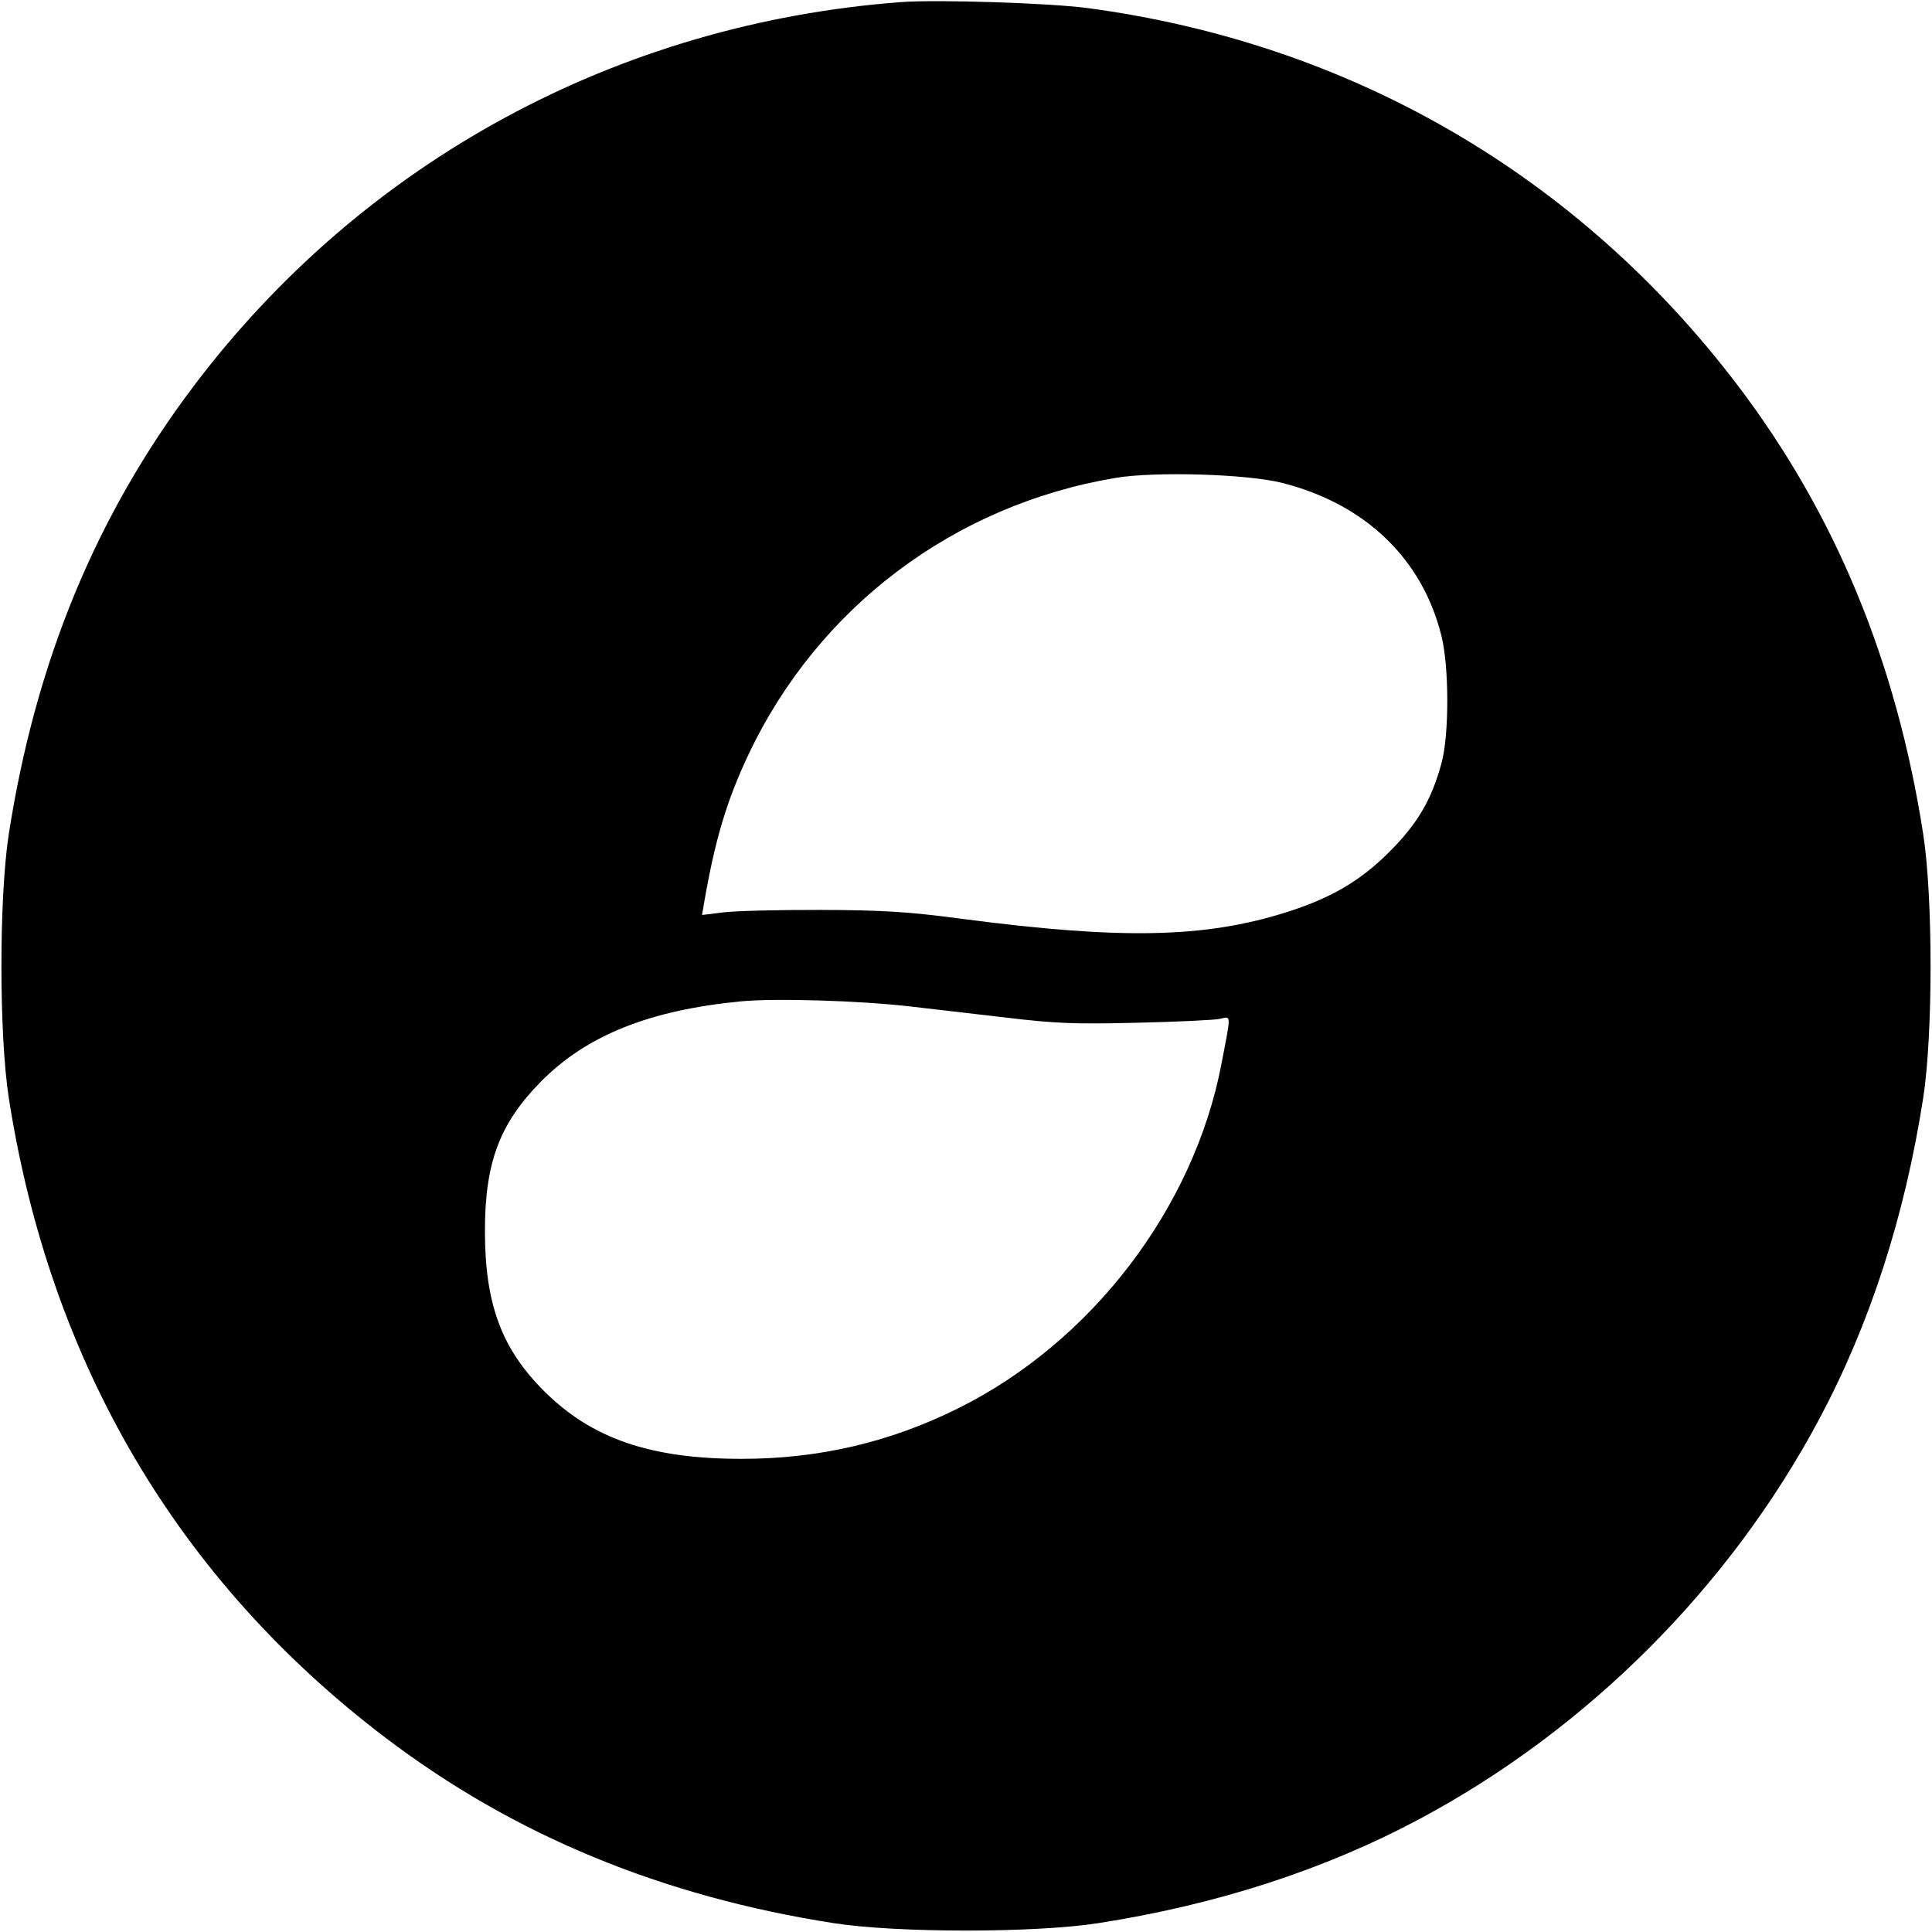 <svg viewBox="0 0 32 32" xmlns="http://www.w3.org/2000/svg"><path d="M14.933 0.034 C 10.237 0.384,6.020 2.671,3.211 6.391 C 1.590 8.538,0.590 10.959,0.146 13.813 C -0.017 14.858,-0.017 17.142,0.146 18.187 C 0.830 22.578,2.950 26.177,6.391 28.787 C 8.515 30.398,10.963 31.410,13.813 31.854 C 14.858 32.017,17.142 32.017,18.187 31.854 C 20.149 31.549,21.935 30.970,23.505 30.132 C 26.290 28.646,28.646 26.290,30.132 23.505 C 30.970 21.935,31.549 20.149,31.854 18.187 C 32.017 17.142,32.017 14.858,31.854 13.813 C 31.410 10.961,30.399 8.515,28.784 6.386 C 26.139 2.901,22.361 0.710,18.000 0.132 C 17.376 0.050,15.520 -0.010,14.933 0.034 M21.227 7.996 C 22.609 8.343,23.558 9.252,23.875 10.533 C 24.003 11.049,24.004 12.167,23.877 12.636 C 23.712 13.246,23.479 13.643,23.014 14.108 C 22.532 14.592,22.037 14.881,21.289 15.115 C 19.940 15.538,18.561 15.564,15.920 15.217 C 15.045 15.101,14.628 15.075,13.600 15.071 C 12.911 15.069,12.185 15.087,11.987 15.111 L 11.628 15.155 11.658 14.978 C 11.840 13.917,12.035 13.262,12.399 12.494 C 13.554 10.056,15.804 8.362,18.480 7.915 C 19.133 7.806,20.646 7.851,21.227 7.996 M15.067 16.669 C 15.419 16.709,16.139 16.793,16.667 16.855 C 17.479 16.952,17.811 16.965,18.827 16.940 C 19.487 16.925,20.105 16.896,20.200 16.876 C 20.397 16.836,20.395 16.766,20.230 17.627 C 19.771 20.017,18.076 22.232,15.867 23.328 C 14.732 23.891,13.559 24.164,12.277 24.163 C 10.774 24.163,9.801 23.828,9.012 23.041 C 8.307 22.338,8.034 21.600,8.032 20.400 C 8.030 19.262,8.273 18.610,8.960 17.914 C 9.714 17.151,10.752 16.733,12.267 16.586 C 12.831 16.531,14.219 16.572,15.067 16.669 " stroke="none" fill-rule="evenodd" fill="black"></path></svg>